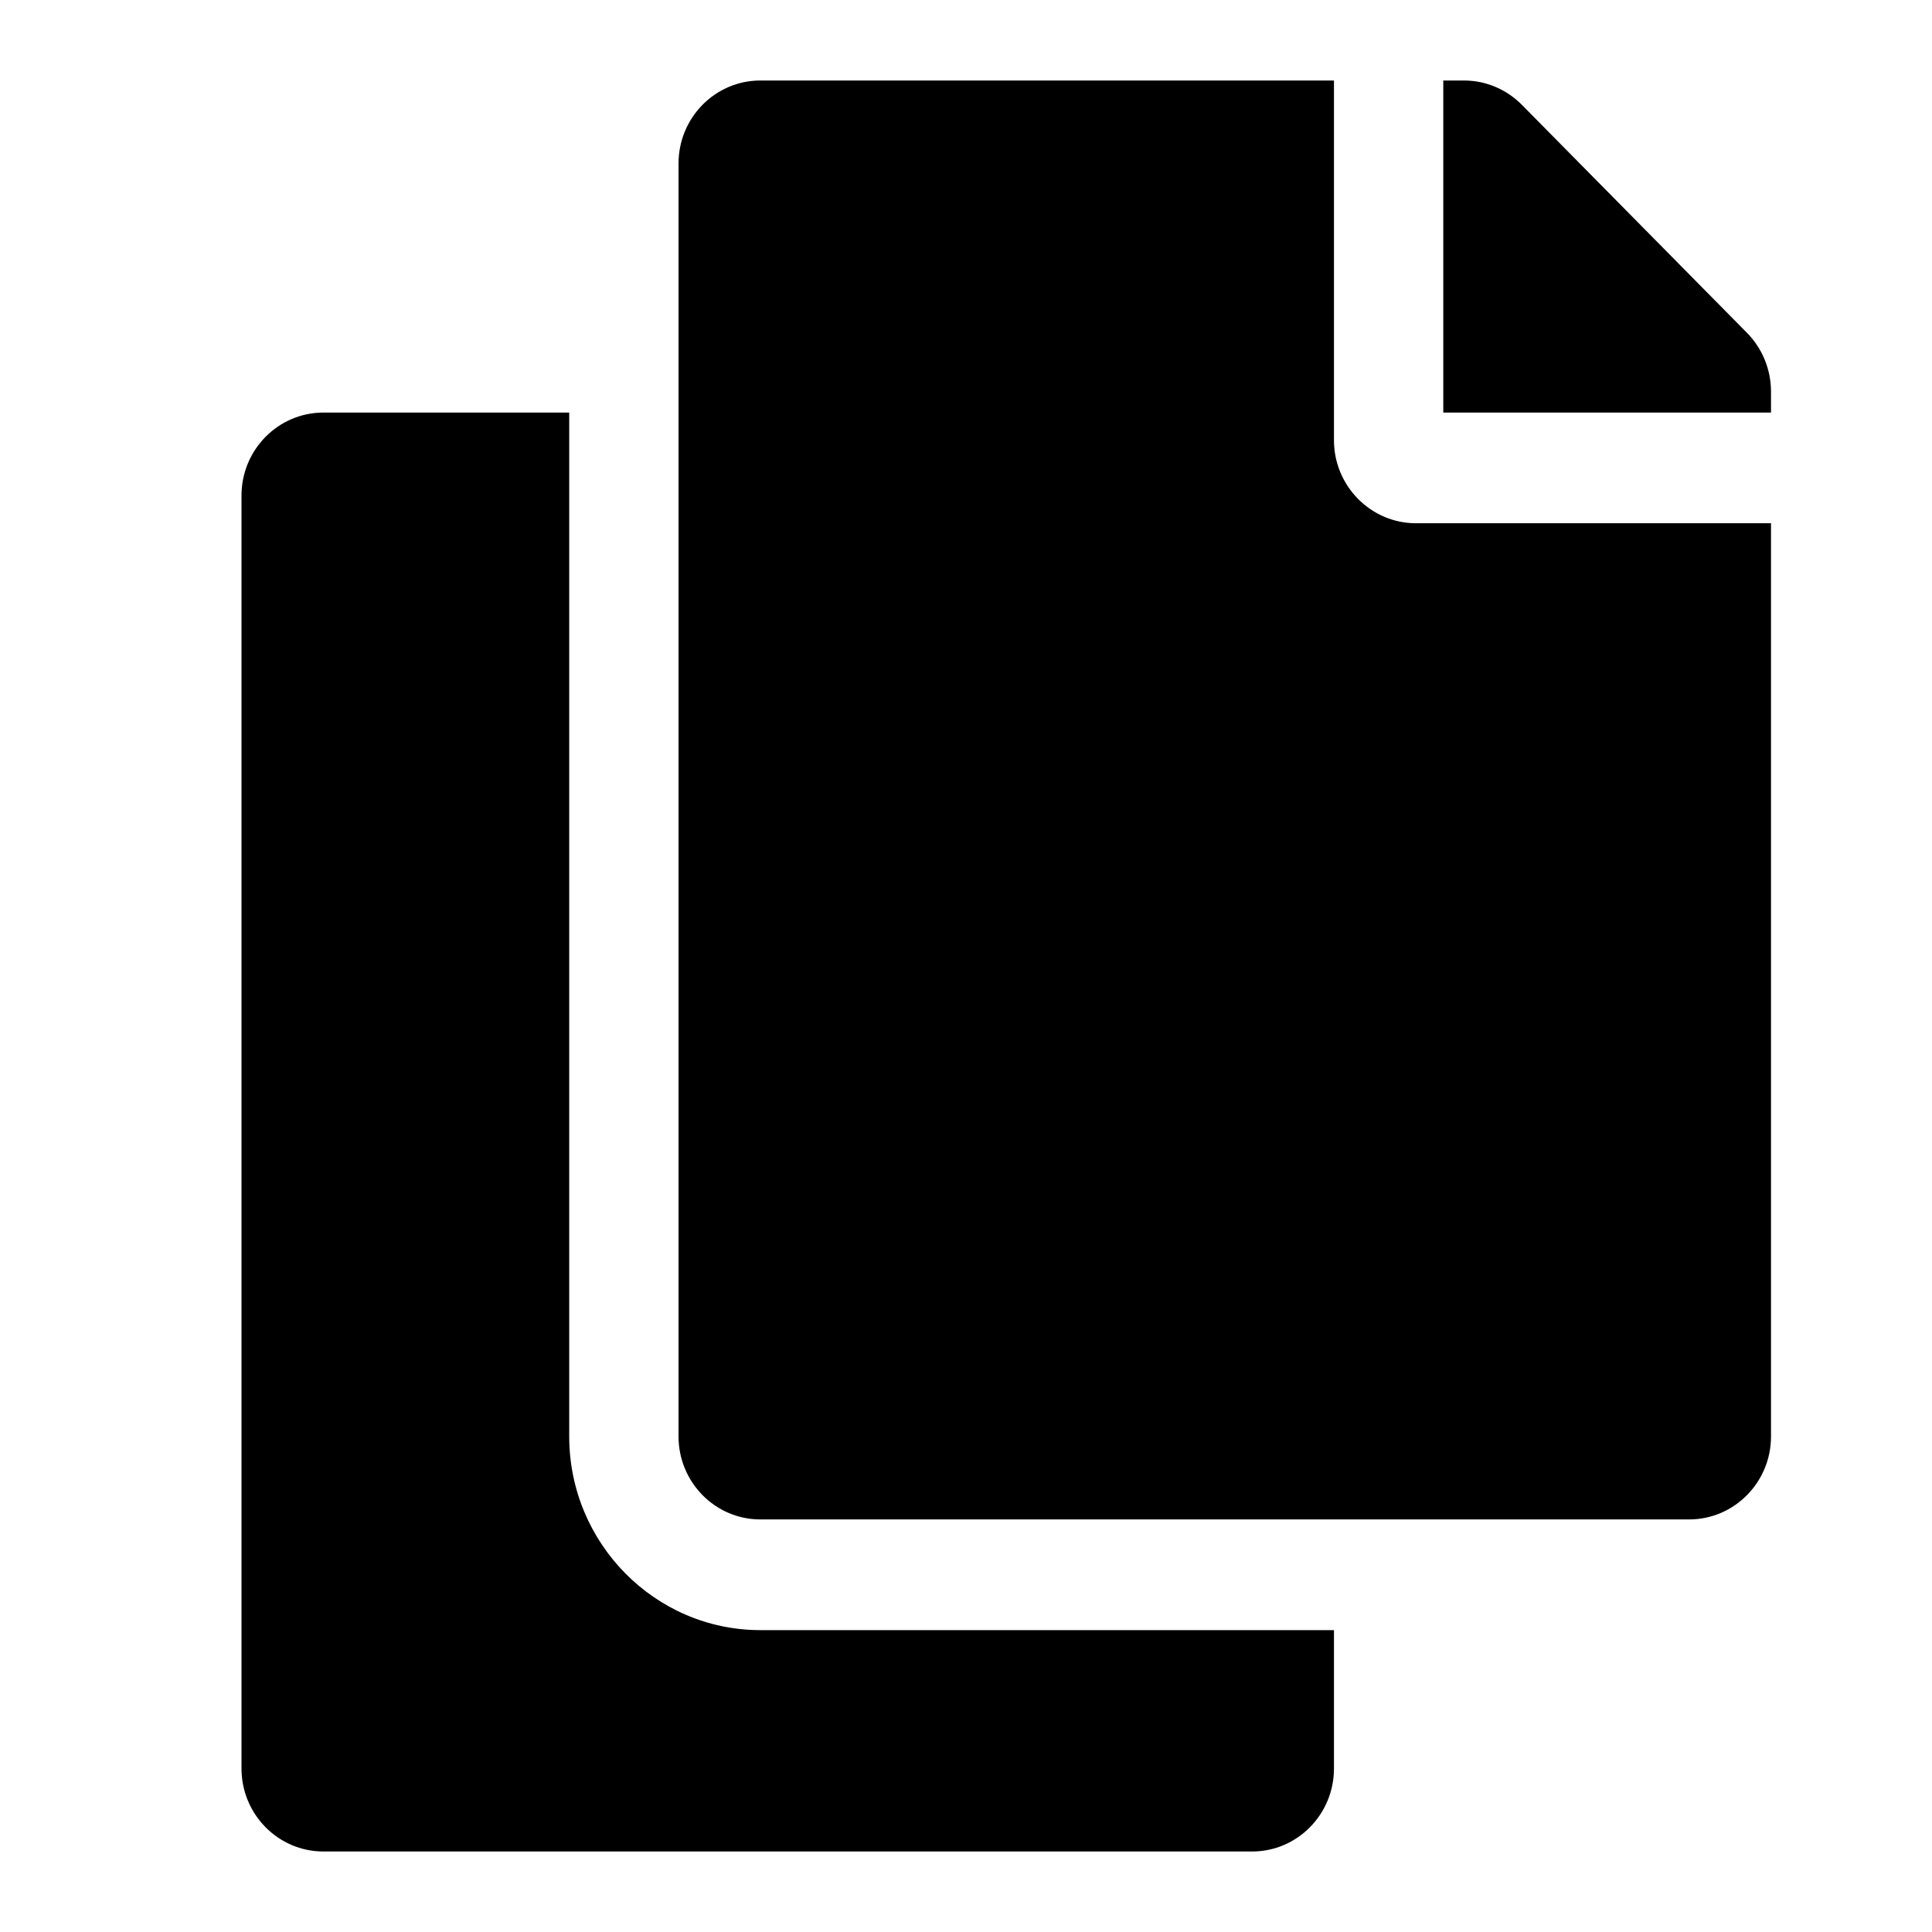 <svg width="24" height="24" viewBox="0 0 24 24" fill="currentColor" xmlns="http://www.w3.org/2000/svg">
<path d="M16.571 20.25V21.969C16.571 22.538 16.116 23 15.554 23H4.018C3.456 23 3 22.538 3 21.969V6.156C3 5.587 3.456 5.125 4.018 5.125H7.071V17.844C7.071 19.171 8.137 20.25 9.446 20.25H16.571ZM16.571 5.469V1H9.446C8.884 1 8.429 1.462 8.429 2.031V17.844C8.429 18.413 8.884 18.875 9.446 18.875H20.982C21.544 18.875 22 18.413 22 17.844V6.5H17.589C17.029 6.5 16.571 6.036 16.571 5.469ZM21.702 4.135L18.905 1.302C18.714 1.109 18.456 1 18.186 1H17.929V5.125H22V4.865C22 4.591 21.893 4.329 21.702 4.135V4.135Z" fill="currentColor"/>
</svg>
